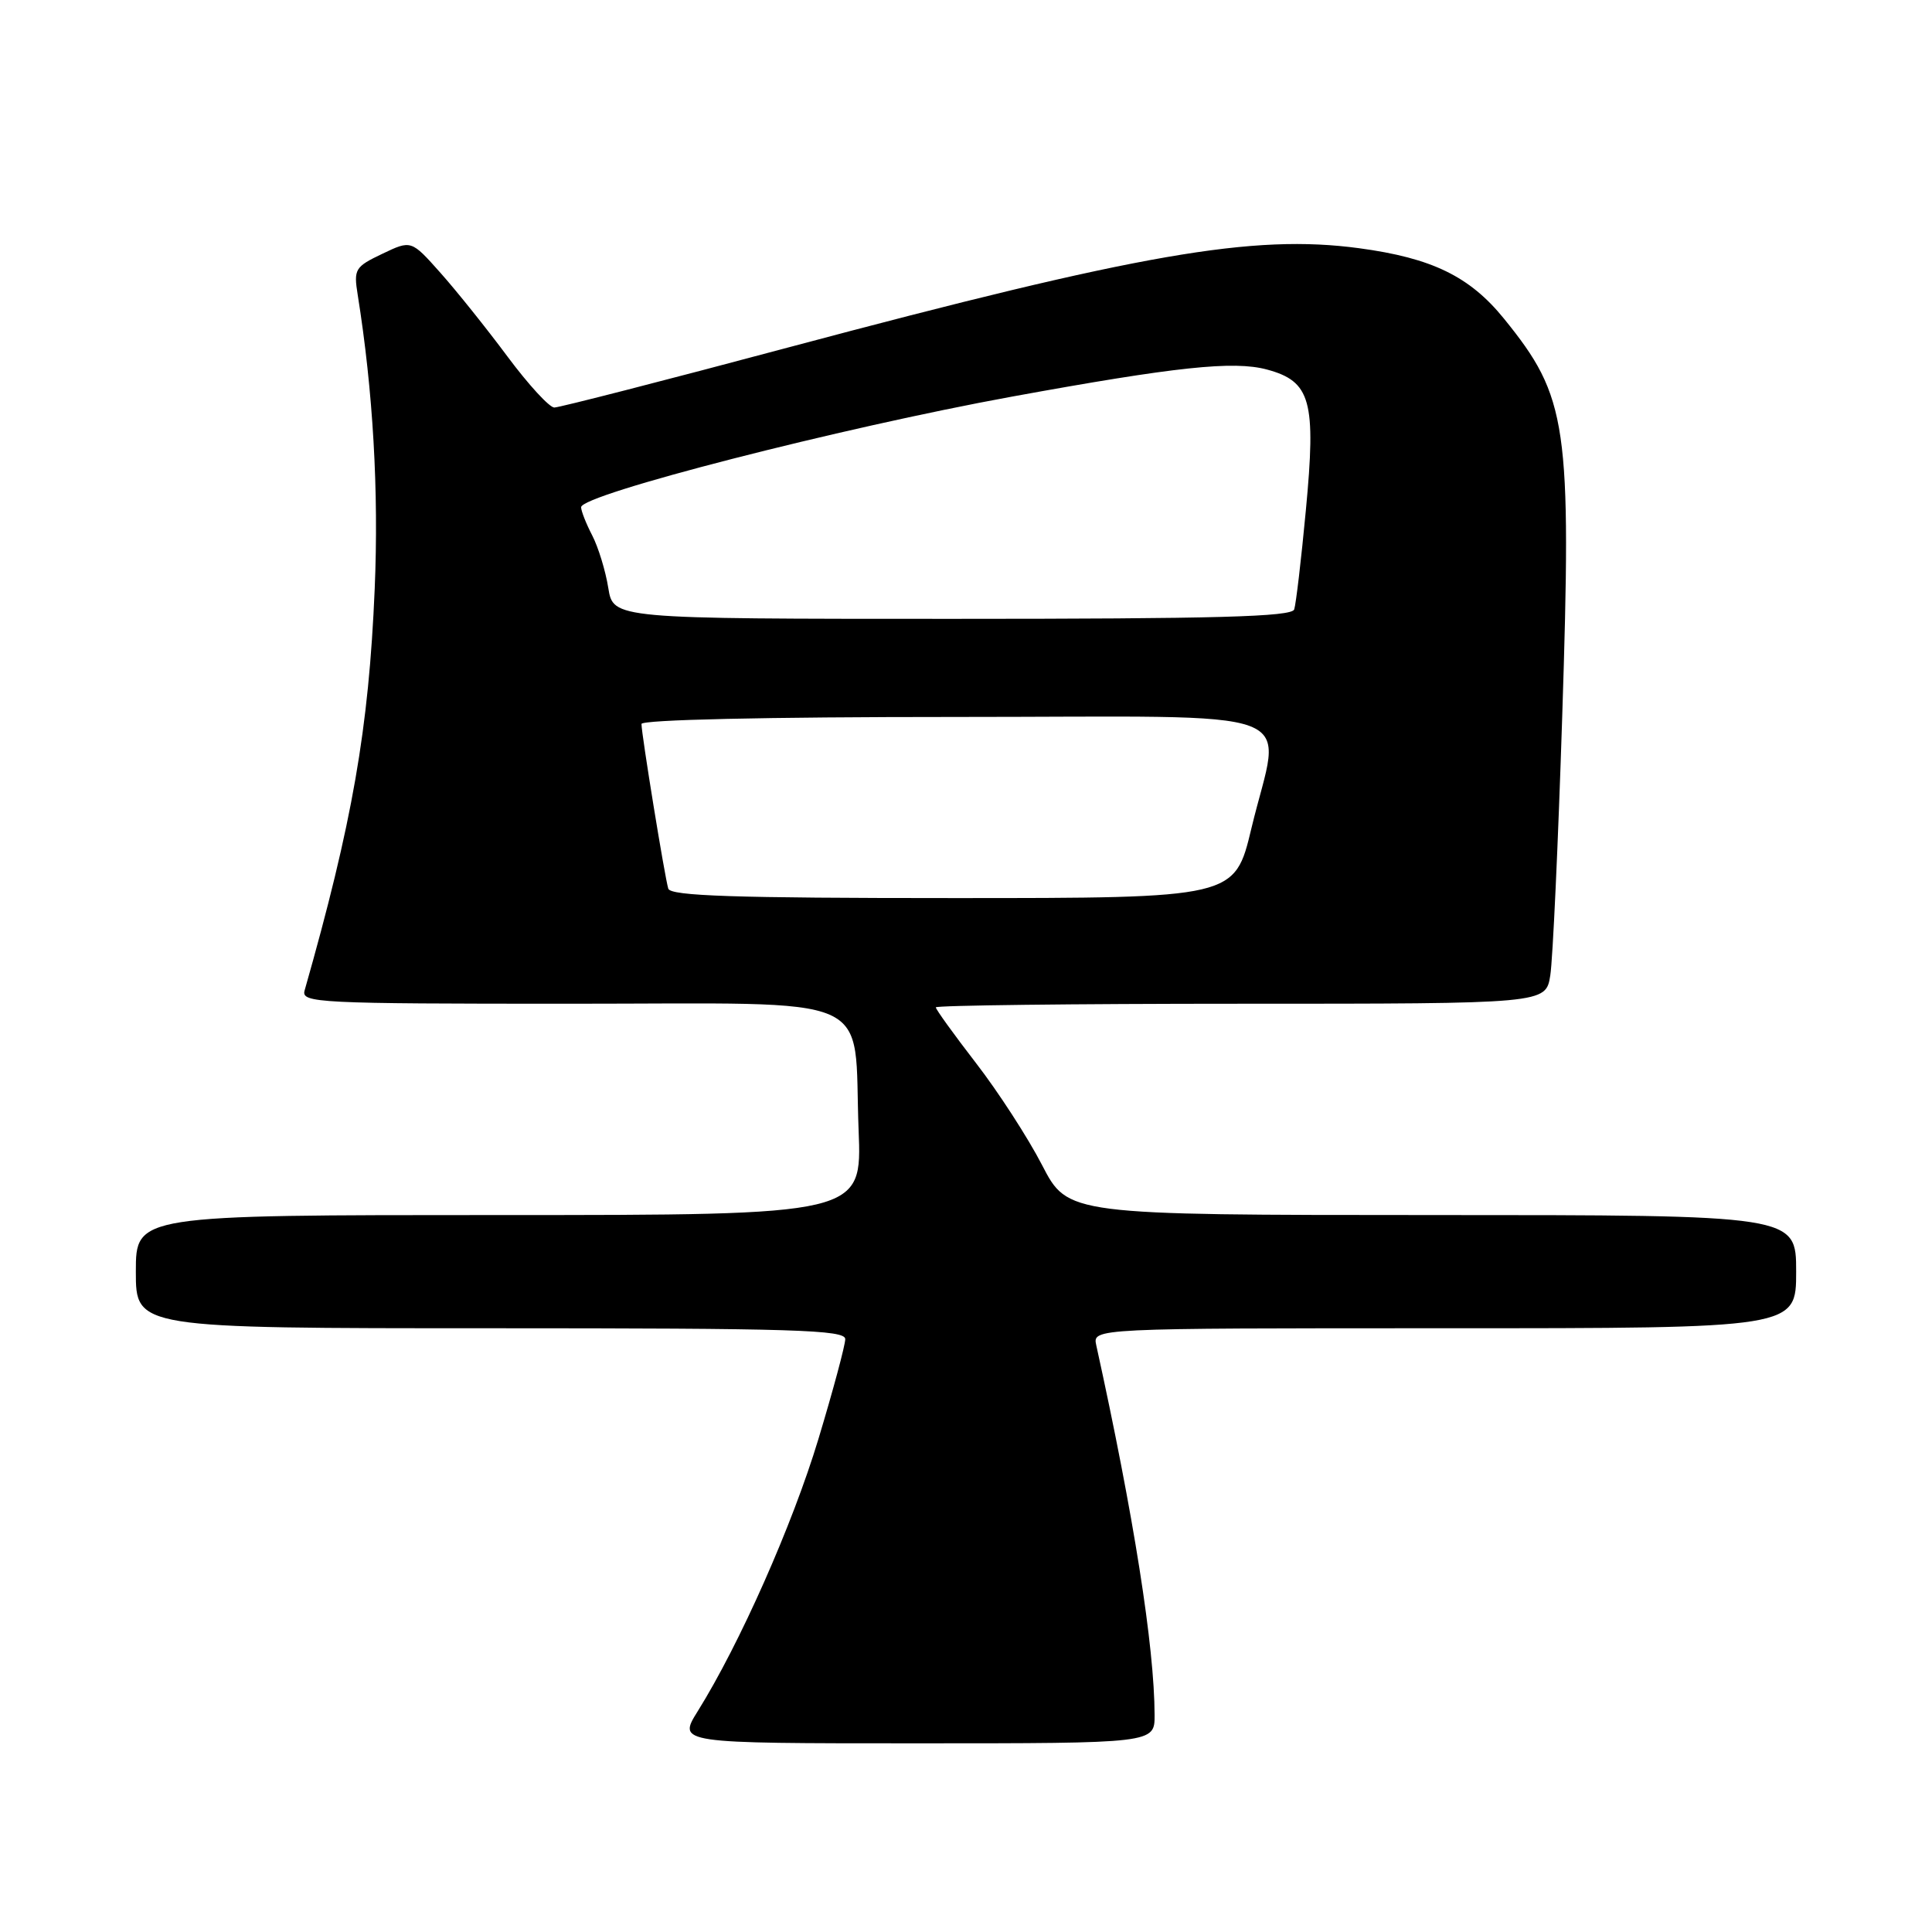 <?xml version="1.0" encoding="UTF-8" standalone="no"?>
<!DOCTYPE svg PUBLIC "-//W3C//DTD SVG 1.1//EN" "http://www.w3.org/Graphics/SVG/1.1/DTD/svg11.dtd" >
<svg xmlns="http://www.w3.org/2000/svg" xmlns:xlink="http://www.w3.org/1999/xlink" version="1.1" viewBox="0 0 256 256">
 <g >
 <path fill="currentColor"
d=" M 152.99 227.25 C 152.97 218.22 150.23 200.83 145.26 178.25 C 144.77 176.00 144.77 176.00 191.38 176.00 C 238.00 176.00 238.00 176.00 238.00 168.50 C 238.00 161.00 238.00 161.00 189.75 161.00 C 141.50 160.99 141.50 160.99 138.08 154.38 C 136.20 150.74 132.26 144.66 129.33 140.87 C 126.40 137.07 124.00 133.75 124.00 133.48 C 124.00 133.22 142.19 133.00 164.41 133.00 C 204.82 133.00 204.82 133.00 205.42 129.25 C 205.75 127.19 206.46 111.78 207.00 95.00 C 208.25 56.24 207.73 52.64 199.29 42.23 C 194.75 36.63 189.75 34.19 180.09 32.89 C 166.03 31.00 151.11 33.59 104.56 46.01 C 88.10 50.41 74.10 54.00 73.45 54.00 C 72.80 54.00 70.01 50.96 67.25 47.25 C 64.49 43.54 60.49 38.54 58.36 36.15 C 54.49 31.80 54.49 31.80 50.66 33.63 C 47.03 35.36 46.85 35.66 47.40 39.08 C 49.43 51.79 50.20 65.08 49.65 78.02 C 48.86 96.62 46.70 108.98 40.36 131.25 C 39.90 132.89 42.04 133.00 75.46 133.00 C 116.99 133.00 113.05 131.28 113.77 149.75 C 114.22 161.00 114.22 161.00 66.11 161.00 C 18.00 161.00 18.00 161.00 18.00 168.50 C 18.00 176.00 18.00 176.00 65.00 176.00 C 105.27 176.00 112.00 176.21 112.00 177.44 C 112.00 178.23 110.40 184.20 108.44 190.69 C 105.01 202.05 98.01 217.84 92.45 226.75 C 89.80 231.00 89.80 231.00 121.40 231.00 C 153.00 231.00 153.00 231.00 152.99 227.25 Z  M 88.55 117.75 C 88.09 116.27 85.00 97.29 85.00 95.93 C 85.00 95.37 101.43 95.00 126.50 95.00 C 174.35 95.00 169.76 93.28 165.82 109.75 C 163.61 119.00 163.61 119.00 126.27 119.00 C 97.28 119.00 88.85 118.72 88.55 117.75 Z  M 80.60 77.90 C 80.24 75.64 79.28 72.51 78.47 70.94 C 77.66 69.38 77.00 67.70 77.00 67.21 C 77.00 65.52 111.42 56.69 134.11 52.55 C 155.83 48.59 163.45 47.78 167.86 48.96 C 173.70 50.53 174.41 53.10 173.03 67.64 C 172.42 74.16 171.72 80.06 171.49 80.75 C 171.16 81.73 161.19 82.00 126.16 82.00 C 81.26 82.00 81.26 82.00 80.60 77.90 Z "/>
</g>
</svg>
